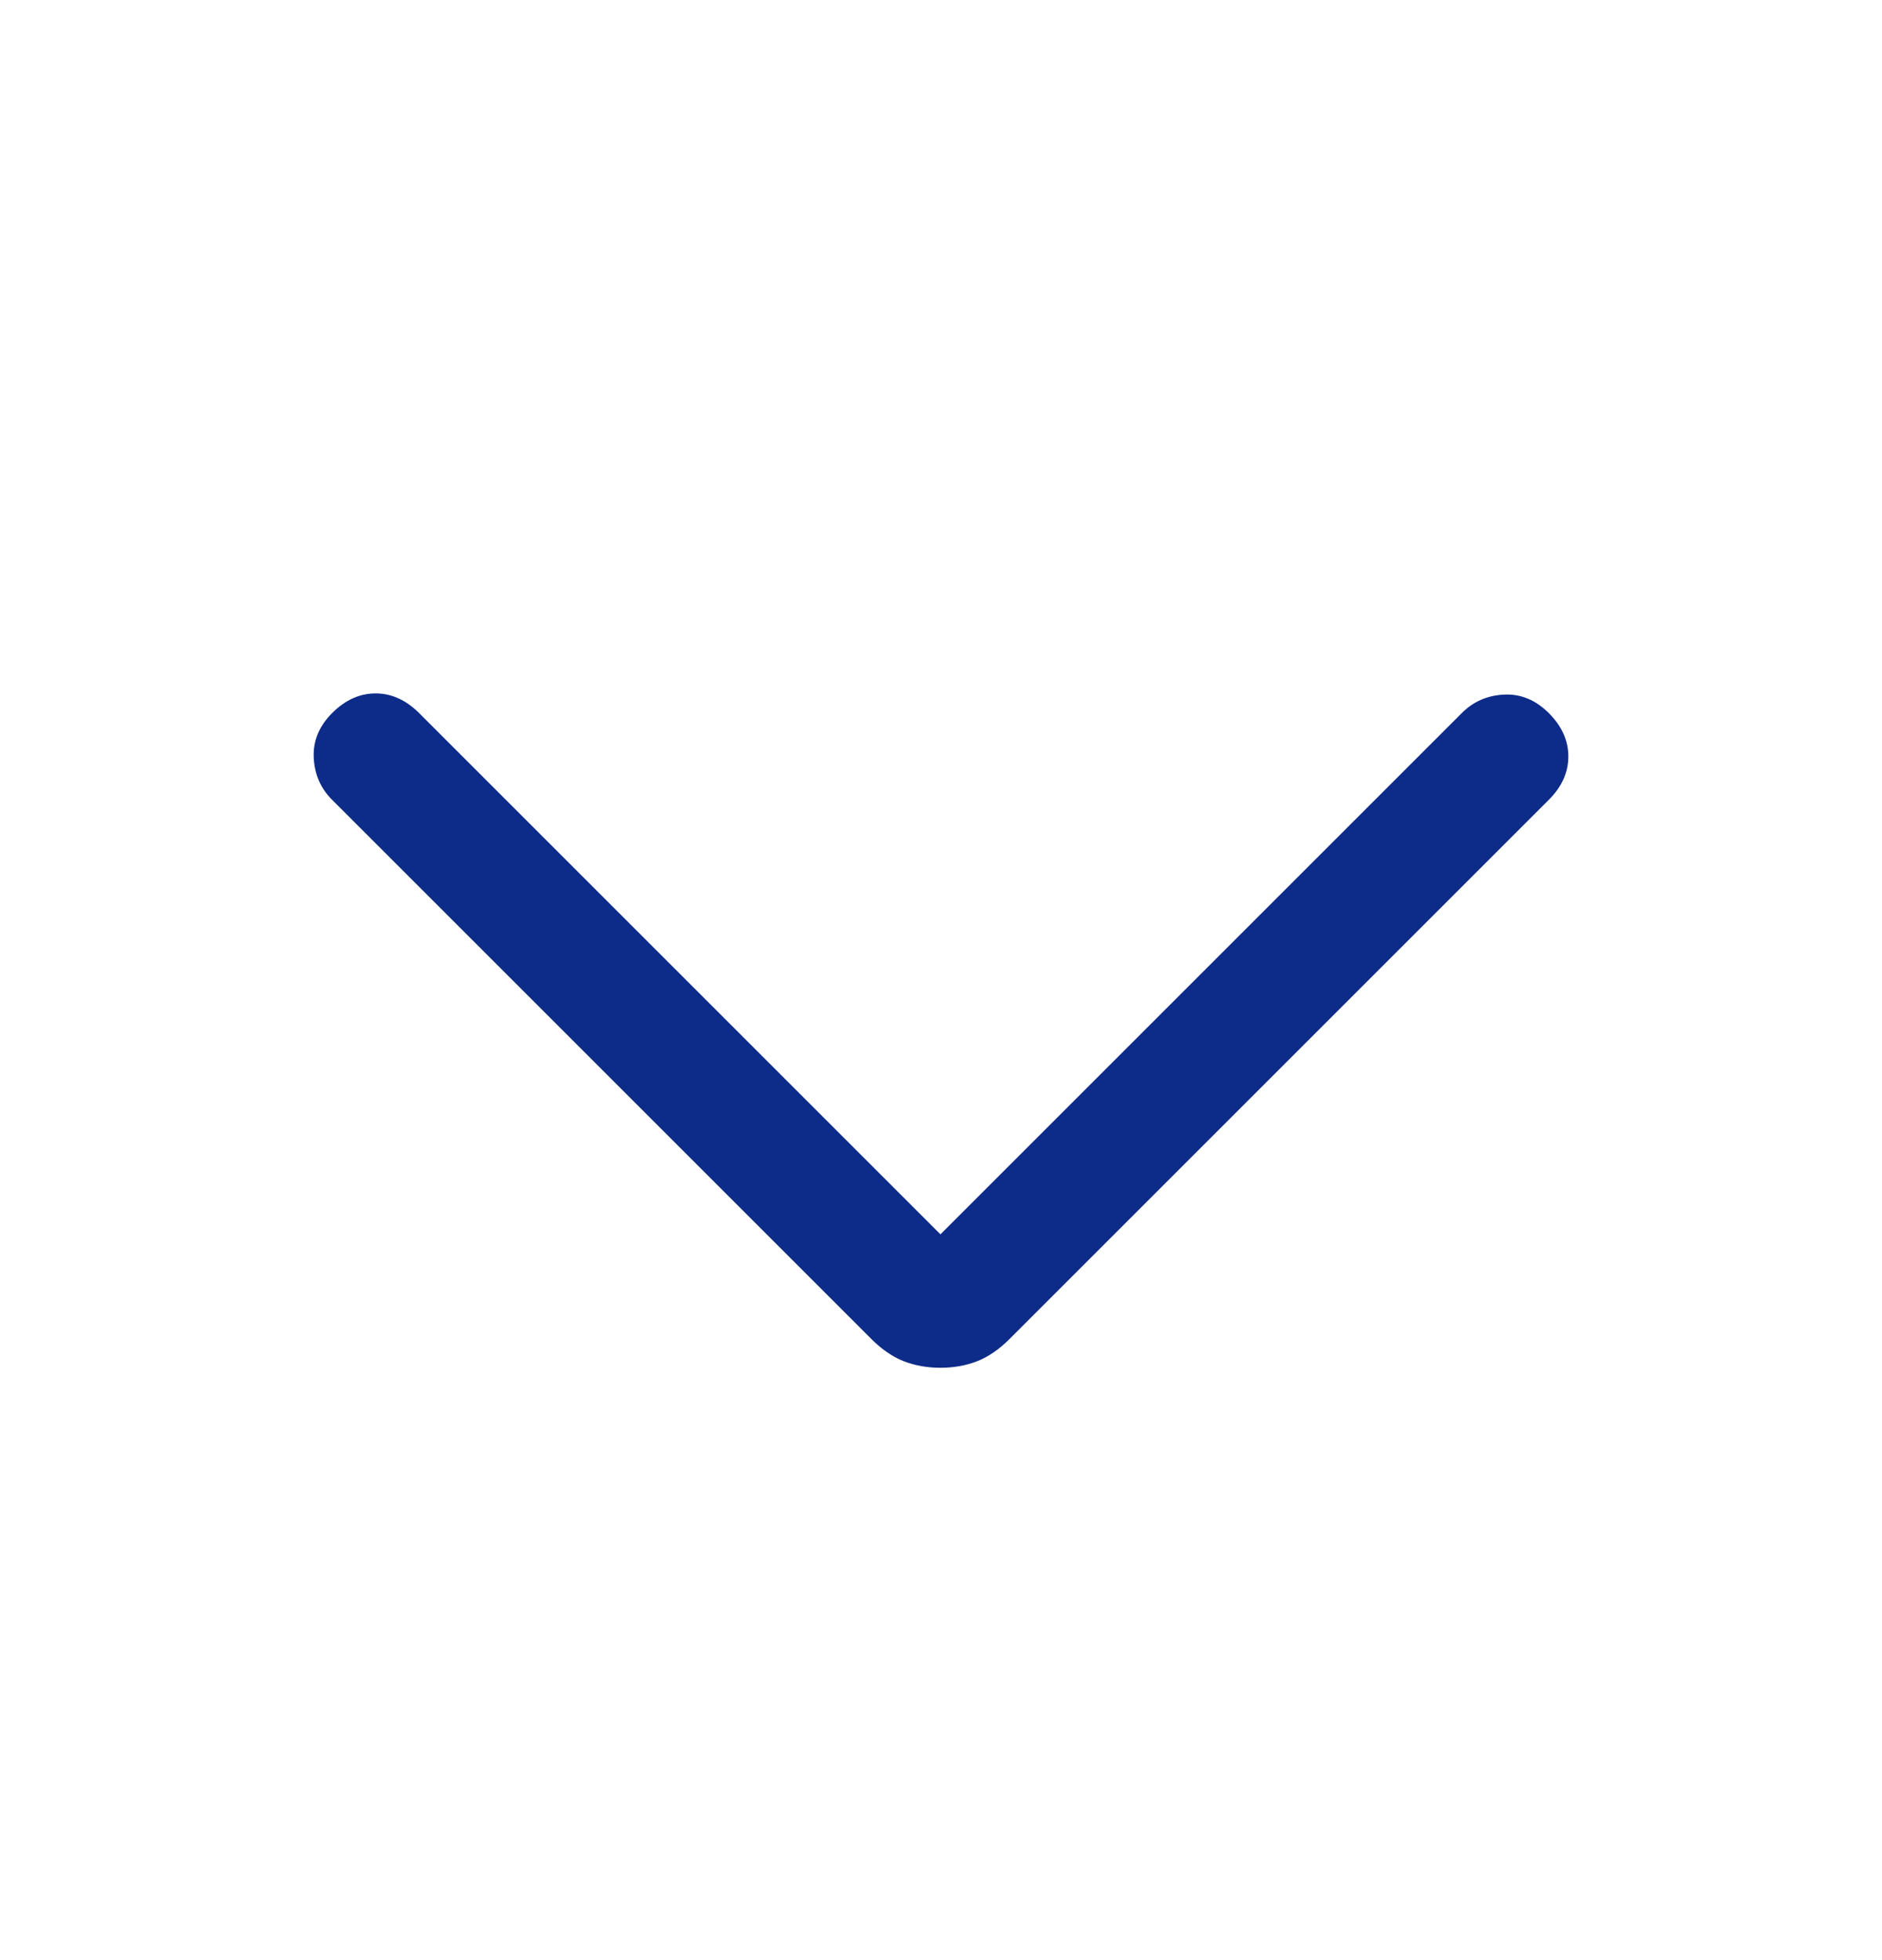 <svg width="24" height="25" viewBox="0 0 24 25" fill="none" xmlns="http://www.w3.org/2000/svg">
<mask id="mask0_1308_4136" style="mask-type:alpha" maskUnits="userSpaceOnUse" x="0" y="0" width="24" height="25">
<rect y="0.844" width="24" height="24" fill="#D9D9D9"/>
</mask>
<g mask="url(#mask0_1308_4136)">
<path d="M11.993 17.445C11.824 17.445 11.669 17.417 11.526 17.362C11.384 17.306 11.244 17.211 11.108 17.074L4.236 10.202C4.089 10.056 4.011 9.876 4.001 9.663C3.991 9.451 4.069 9.261 4.236 9.094C4.402 8.928 4.587 8.844 4.79 8.844C4.993 8.844 5.177 8.928 5.344 9.094L11.993 15.743L18.642 9.094C18.788 8.948 18.968 8.869 19.181 8.859C19.394 8.849 19.583 8.928 19.75 9.094C19.917 9.261 20 9.445 20 9.648C20 9.851 19.917 10.036 19.75 10.202L12.878 17.074C12.742 17.211 12.602 17.306 12.46 17.362C12.317 17.417 12.162 17.445 11.993 17.445Z" fill="#0D2B88"/>
</g>
</svg>
